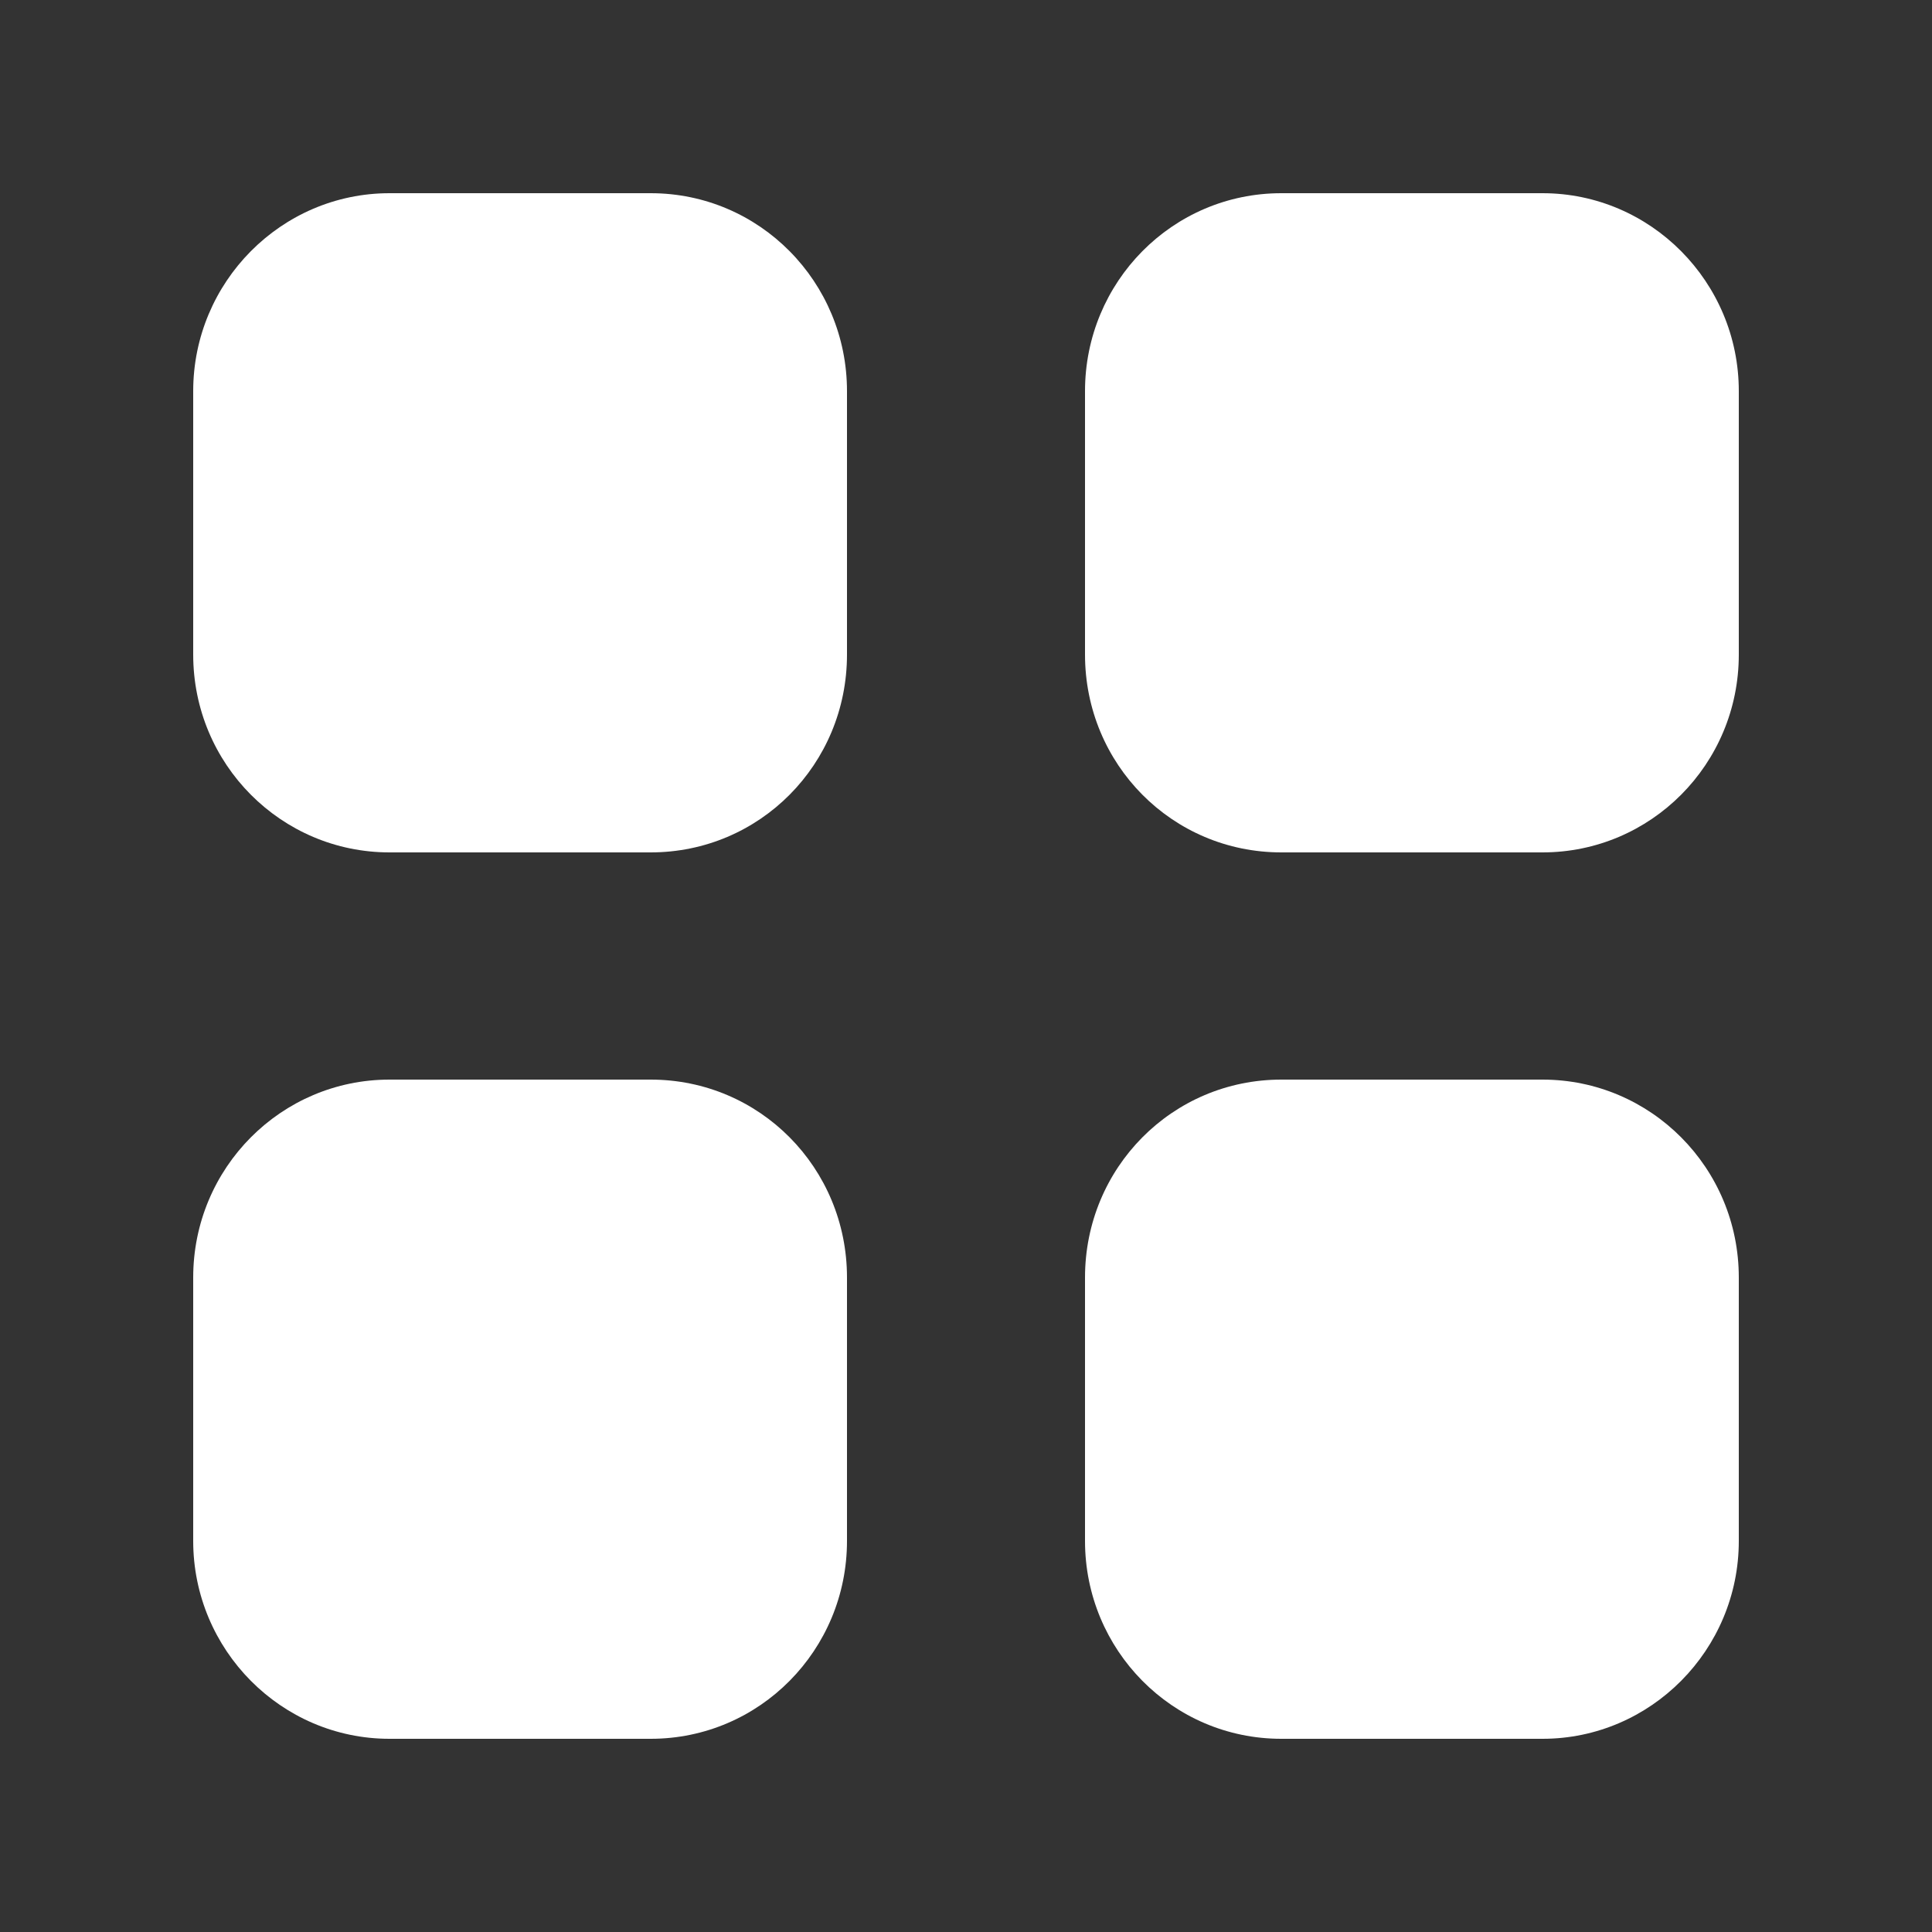 <svg width="20" height="20" viewBox="0 0 20 20" fill="none" xmlns="http://www.w3.org/2000/svg">
<rect x="0" y="0" width="20" height="20" fill="#333333" stroke="none"/>
<path fill-rule="evenodd" clip-rule="evenodd" d="M4.032 2H6.736C7.864 2 8.768 2.92 8.768 4.049V6.776C8.768 7.912 7.864 8.824 6.736 8.824H4.032C2.912 8.824 2 7.912 2 6.776V4.049C2 2.92 2.912 2 4.032 2ZM4.032 11.176H6.736C7.864 11.176 8.768 12.089 8.768 13.225V15.952C8.768 17.08 7.864 18 6.736 18H4.032C2.912 18 2 17.08 2 15.952V13.225C2 12.089 2.912 11.176 4.032 11.176ZM15.968 2H13.264C12.136 2 11.232 2.92 11.232 4.049V6.776C11.232 7.912 12.136 8.824 13.264 8.824H15.968C17.088 8.824 18 7.912 18 6.776V4.049C18 2.92 17.088 2 15.968 2ZM13.264 11.176H15.968C17.088 11.176 18 12.089 18 13.225V15.952C18 17.08 17.088 18 15.968 18H13.264C12.136 18 11.232 17.08 11.232 15.952V13.225C11.232 12.089 12.136 11.176 13.264 11.176Z" fill="white"/>
</svg>
